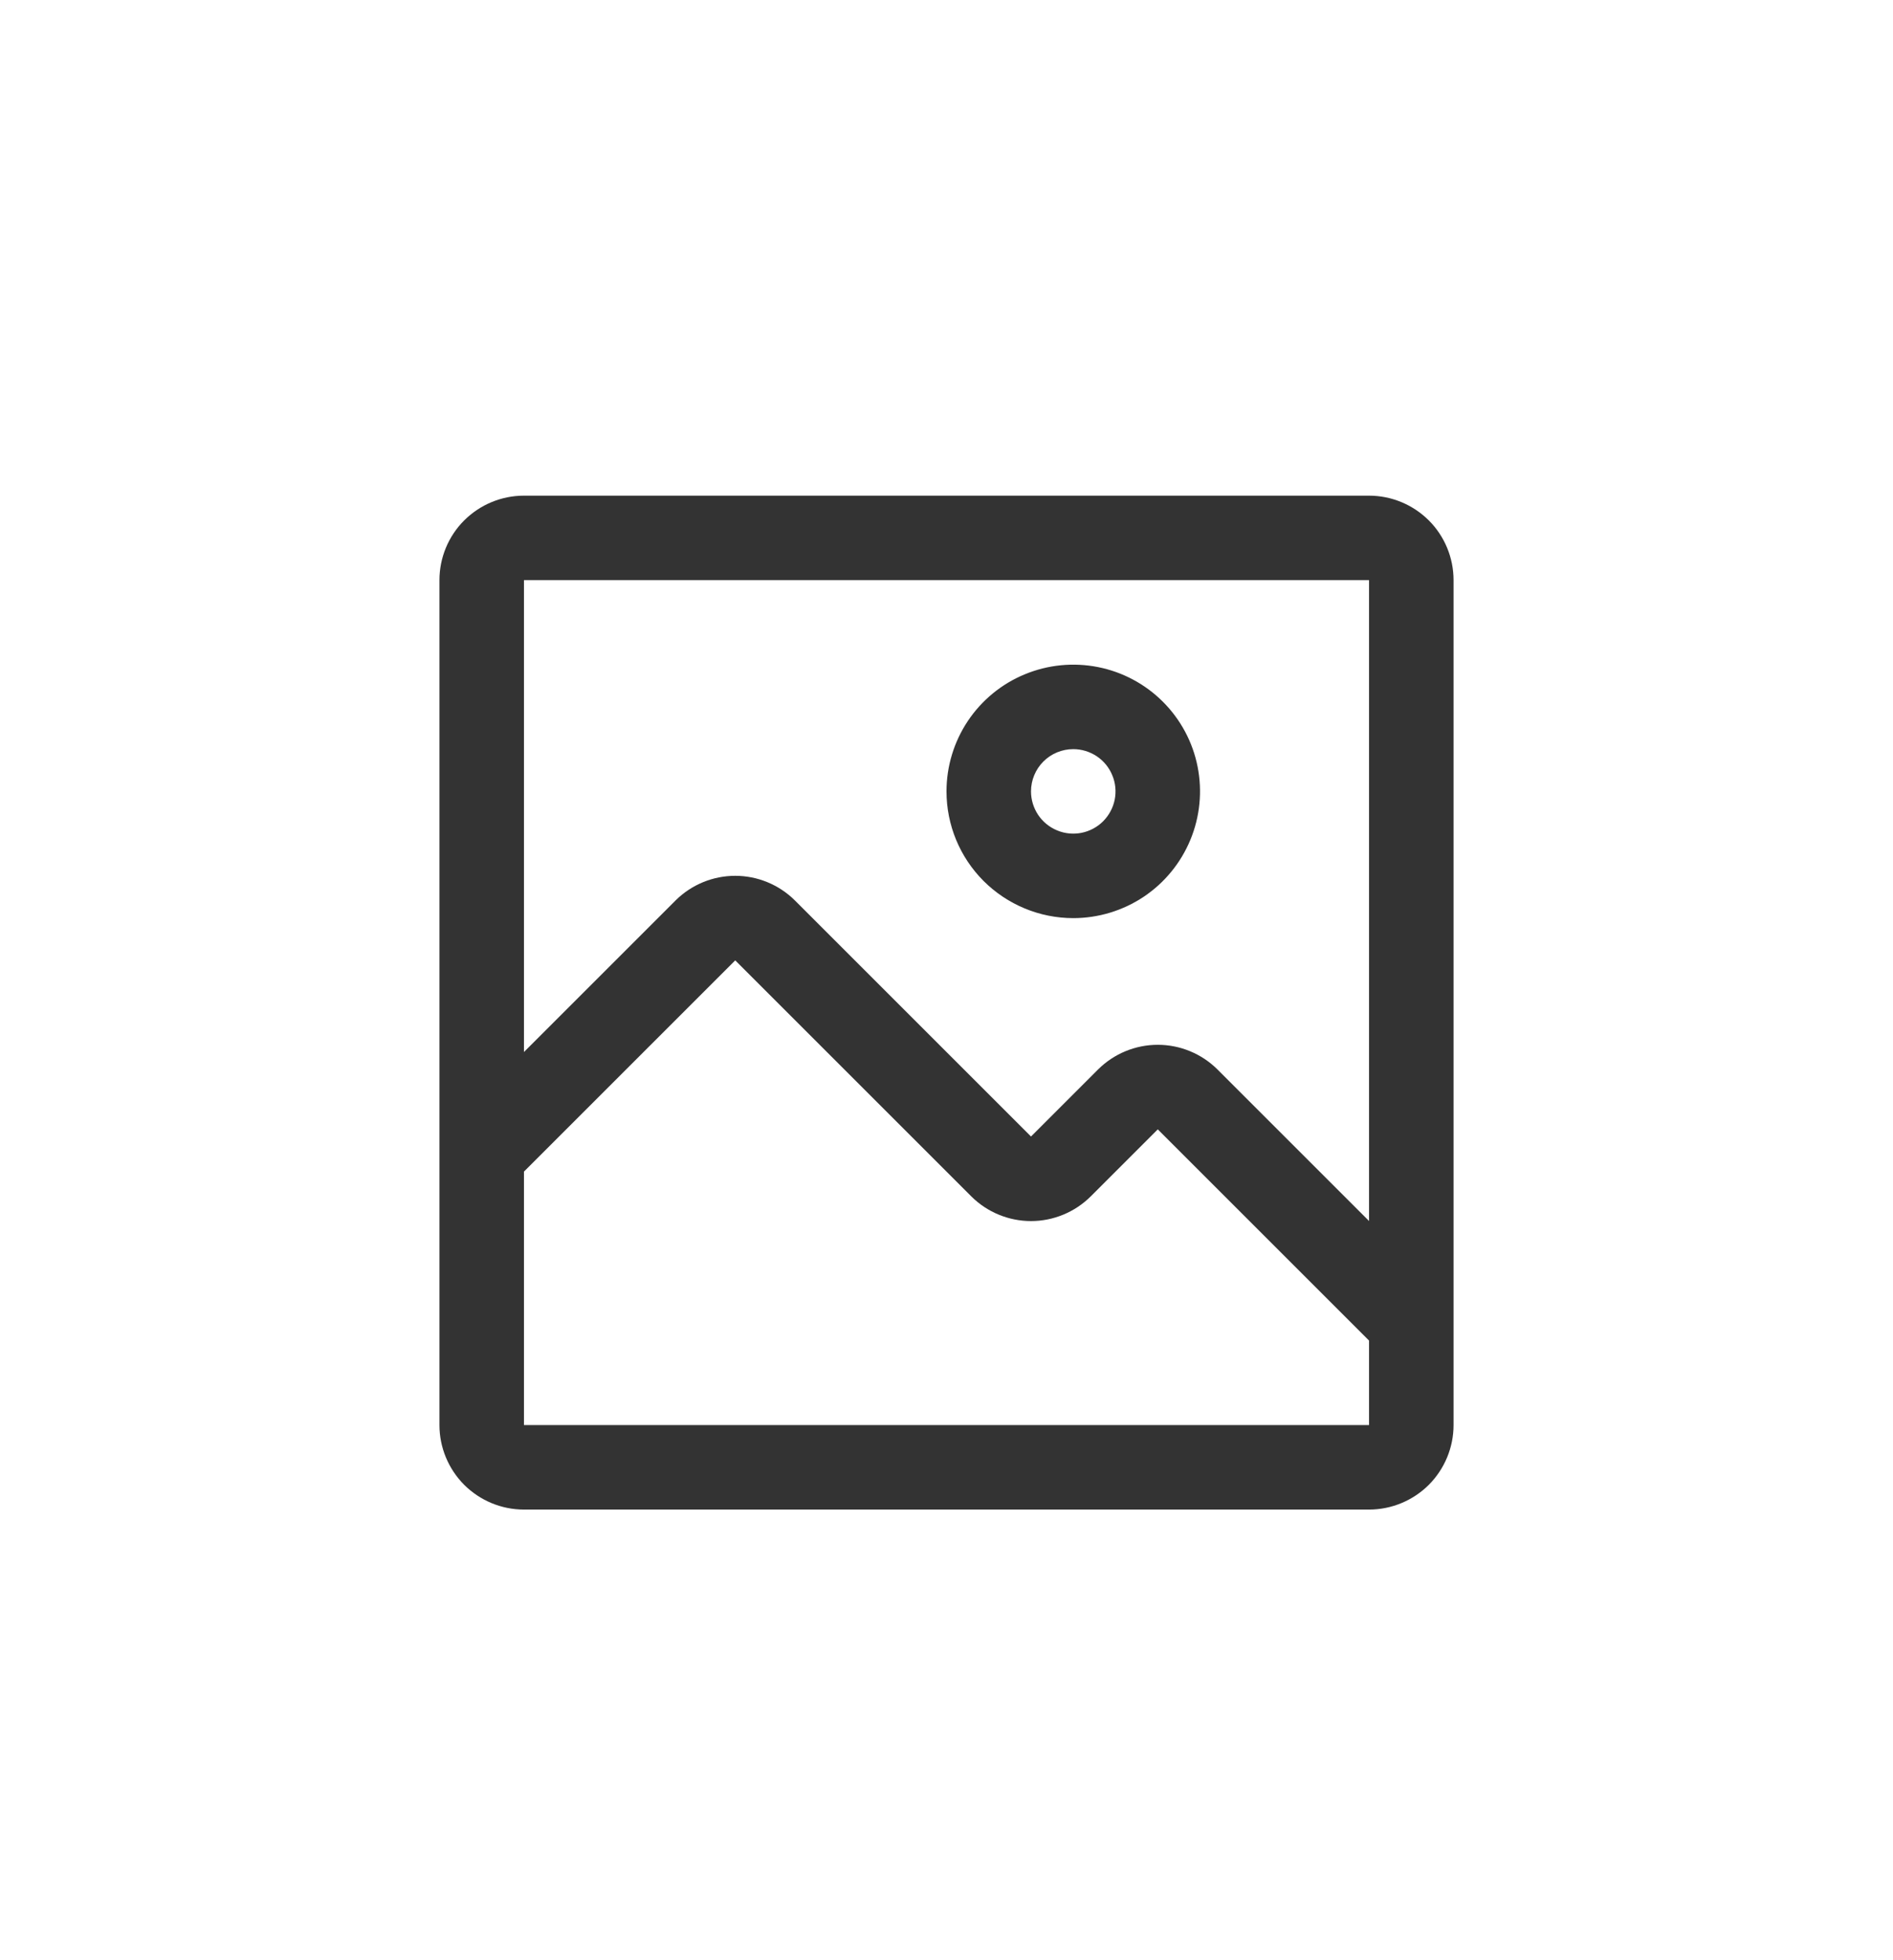 <svg width="28" height="29" viewBox="0 0 28 29" fill="none" xmlns="http://www.w3.org/2000/svg">
<path d="M15.875 13.583C16.246 13.583 16.608 13.473 16.917 13.267C17.225 13.061 17.465 12.768 17.607 12.425C17.749 12.083 17.786 11.706 17.714 11.342C17.642 10.978 17.463 10.644 17.201 10.382C16.939 10.12 16.605 9.941 16.241 9.869C15.877 9.797 15.5 9.834 15.158 9.976C14.815 10.117 14.522 10.358 14.316 10.666C14.11 10.975 14 11.337 14 11.708C14 12.205 14.197 12.682 14.549 13.034C14.901 13.385 15.378 13.583 15.875 13.583ZM15.875 11.083C15.999 11.083 16.119 11.12 16.222 11.188C16.325 11.257 16.405 11.354 16.452 11.469C16.5 11.583 16.512 11.709 16.488 11.83C16.464 11.951 16.404 12.062 16.317 12.15C16.23 12.237 16.118 12.297 15.997 12.321C15.876 12.345 15.75 12.333 15.636 12.285C15.522 12.238 15.424 12.158 15.355 12.055C15.287 11.952 15.25 11.832 15.25 11.708C15.25 11.542 15.316 11.383 15.433 11.266C15.55 11.149 15.709 11.083 15.875 11.083Z" fill="#333333"/>
<path d="M20.25 7.333H7.75C7.418 7.333 7.101 7.465 6.866 7.699C6.632 7.933 6.5 8.251 6.5 8.583V21.083C6.5 21.414 6.632 21.732 6.866 21.967C7.101 22.201 7.418 22.333 7.75 22.333H20.25C20.581 22.333 20.899 22.201 21.134 21.967C21.368 21.732 21.5 21.414 21.5 21.083V8.583C21.5 8.251 21.368 7.933 21.134 7.699C20.899 7.465 20.581 7.333 20.25 7.333ZM20.25 21.083H7.75V17.333L10.875 14.208L14.369 17.702C14.603 17.934 14.92 18.065 15.25 18.065C15.58 18.065 15.897 17.934 16.131 17.702L17.125 16.708L20.25 19.833V21.083ZM20.25 18.064L18.006 15.82C17.772 15.588 17.455 15.457 17.125 15.457C16.795 15.457 16.478 15.588 16.244 15.82L15.25 16.814L11.756 13.32C11.522 13.088 11.205 12.957 10.875 12.957C10.545 12.957 10.228 13.088 9.994 13.32L7.75 15.564V8.583H20.25V18.064Z" fill="#333333"/>
</svg>
